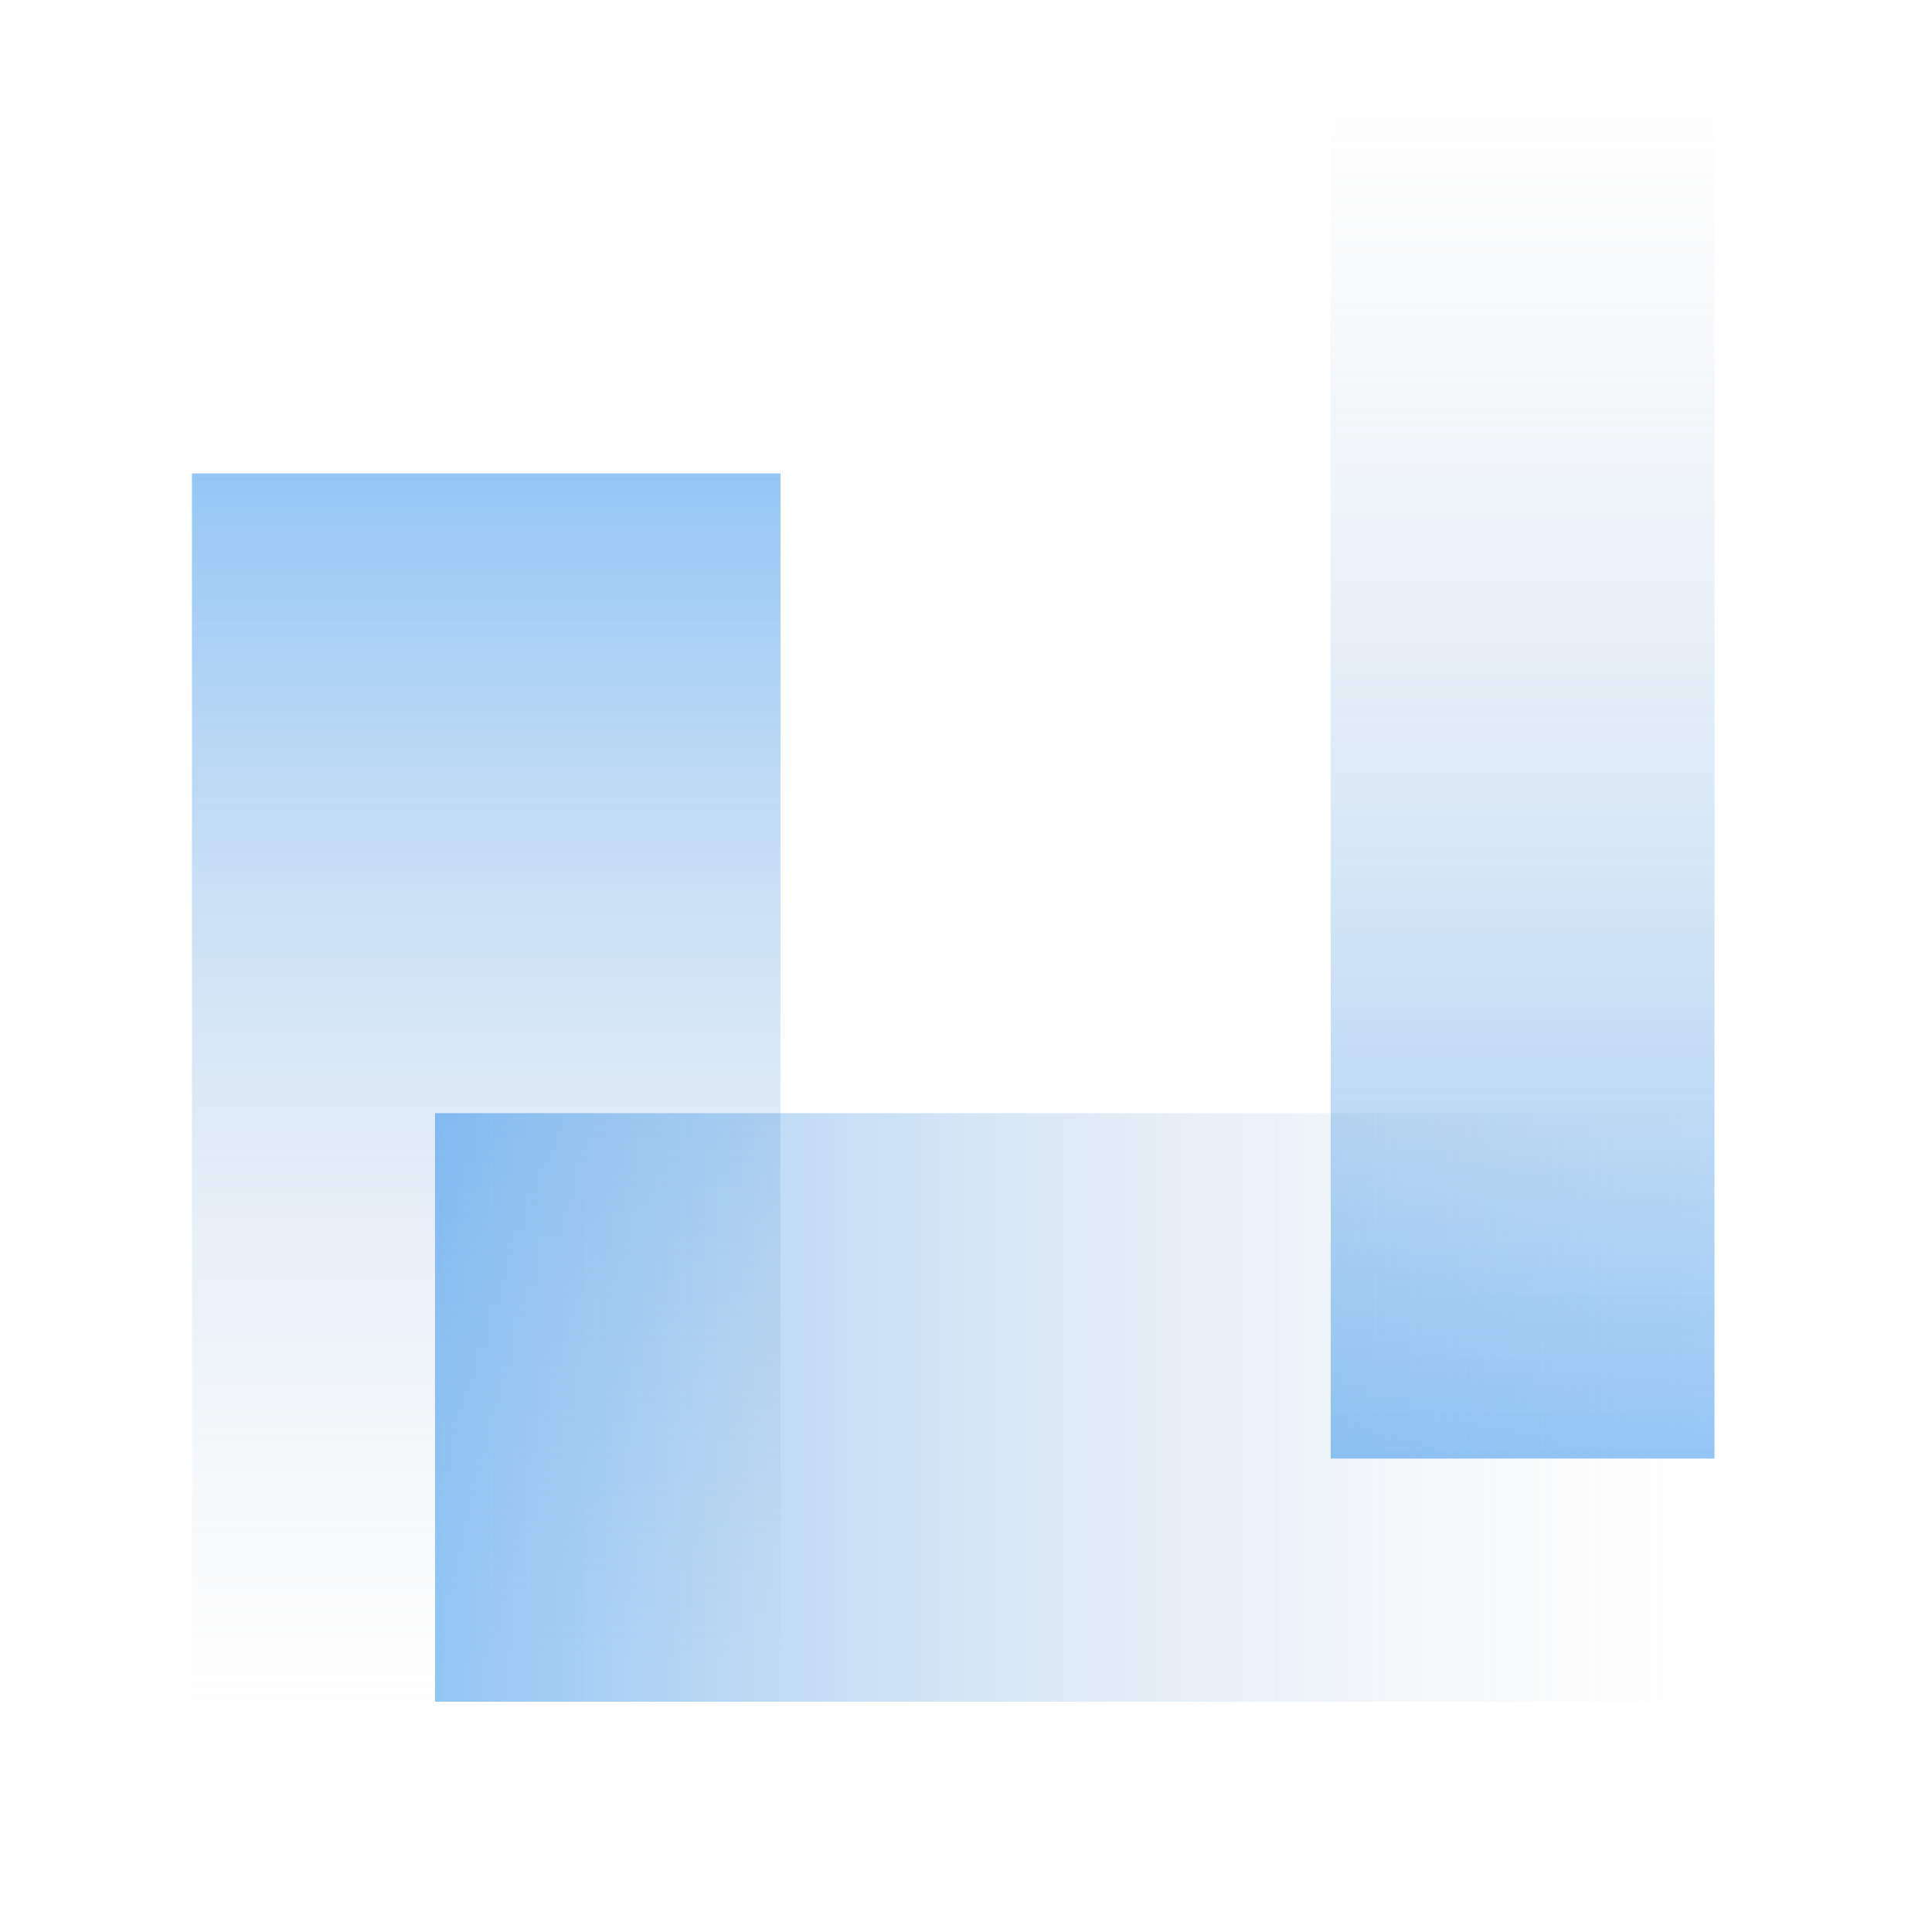 <svg width="151" height="151" viewBox="0 0 151 151" fill="none" xmlns="http://www.w3.org/2000/svg">
<rect x="15" y="37" width="46" height="100" fill="url(#paint0_linear)"/>
<rect x="34" y="133" width="46" height="100" transform="rotate(-90 34 133)" fill="url(#paint1_linear)"/>
<rect x="134" y="114" width="30" height="109" transform="rotate(180 134 114)" fill="url(#paint2_linear)"/>
<defs>
<linearGradient id="paint0_linear" x1="38" y1="37" x2="38" y2="137" gradientUnits="userSpaceOnUse">
<stop stop-color="#0078E9" stop-opacity="0.42"/>
<stop offset="1" stop-color="#C4C4C4" stop-opacity="0"/>
</linearGradient>
<linearGradient id="paint1_linear" x1="57" y1="133" x2="57" y2="233" gradientUnits="userSpaceOnUse">
<stop stop-color="#0078E9" stop-opacity="0.42"/>
<stop offset="1" stop-color="#C4C4C4" stop-opacity="0"/>
</linearGradient>
<linearGradient id="paint2_linear" x1="149" y1="114" x2="149" y2="223" gradientUnits="userSpaceOnUse">
<stop stop-color="#0078E9" stop-opacity="0.42"/>
<stop offset="1" stop-color="#C4C4C4" stop-opacity="0"/>
</linearGradient>
</defs>
</svg>
